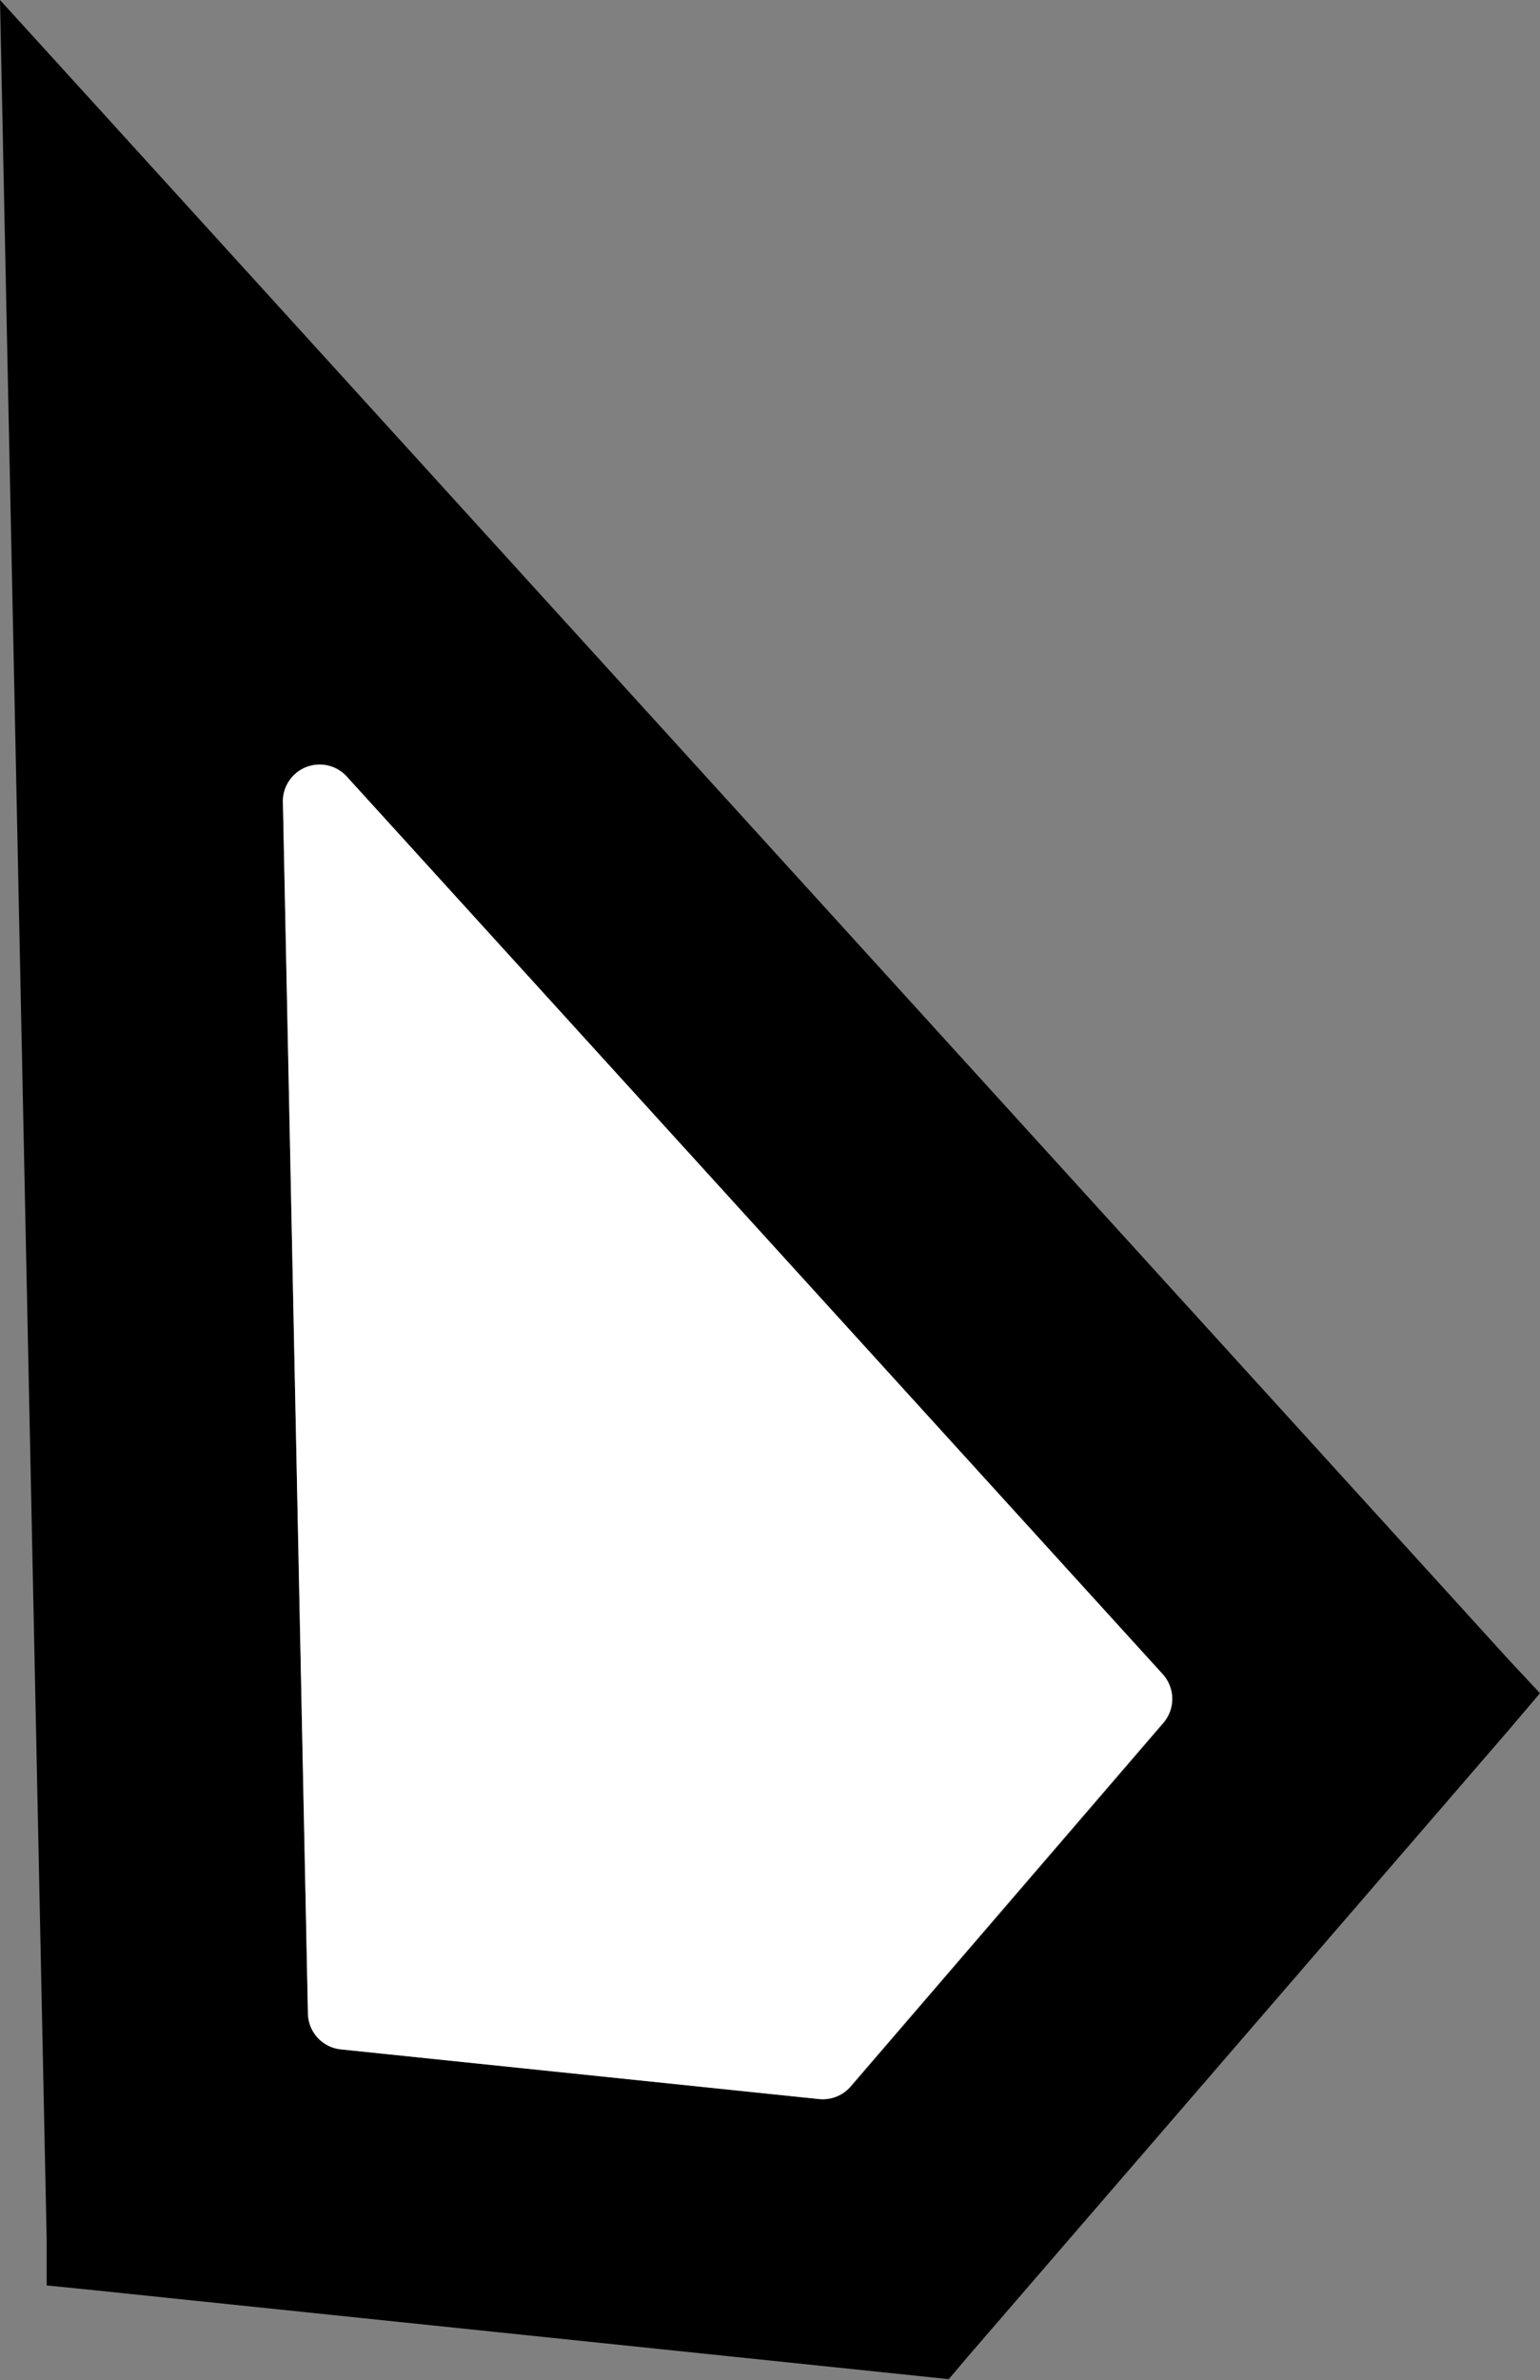 <svg xmlns="http://www.w3.org/2000/svg" viewBox="0 0 41.91 64.75"><rect x="0" y="0" width="41.91" height="64.75" fill="#808080" stroke="none"/><defs><style>.cls-1{fill:#fff;}</style></defs><g id="Calque_2" data-name="Calque 2"><g id="cursor"><path id="outside" d="M41.05,45.14v0L2.63,2.89h0L0,0,.08,3.86v.05l1.19,57v0l0,1.26,1.29.13,22.5,2.34.76.08.49-.58h0L41.06,47.06l.85-1Zm-9.39,1.74-8.5,9.88a1,1,0,0,1-.87.34l-13-1.35a1,1,0,0,1-.91-1l-.68-32.9a1,1,0,0,1,1.76-.7L31.64,45.54A1,1,0,0,1,31.66,46.88Z"/><path id="inside" class="cls-1" d="M22.29,57.1l-13-1.35a1,1,0,0,1-.91-1l-.68-32.9a1,1,0,0,1,1.76-.7L31.64,45.54a1,1,0,0,1,0,1.34l-8.5,9.88A1,1,0,0,1,22.29,57.1Z"/></g></g></svg>